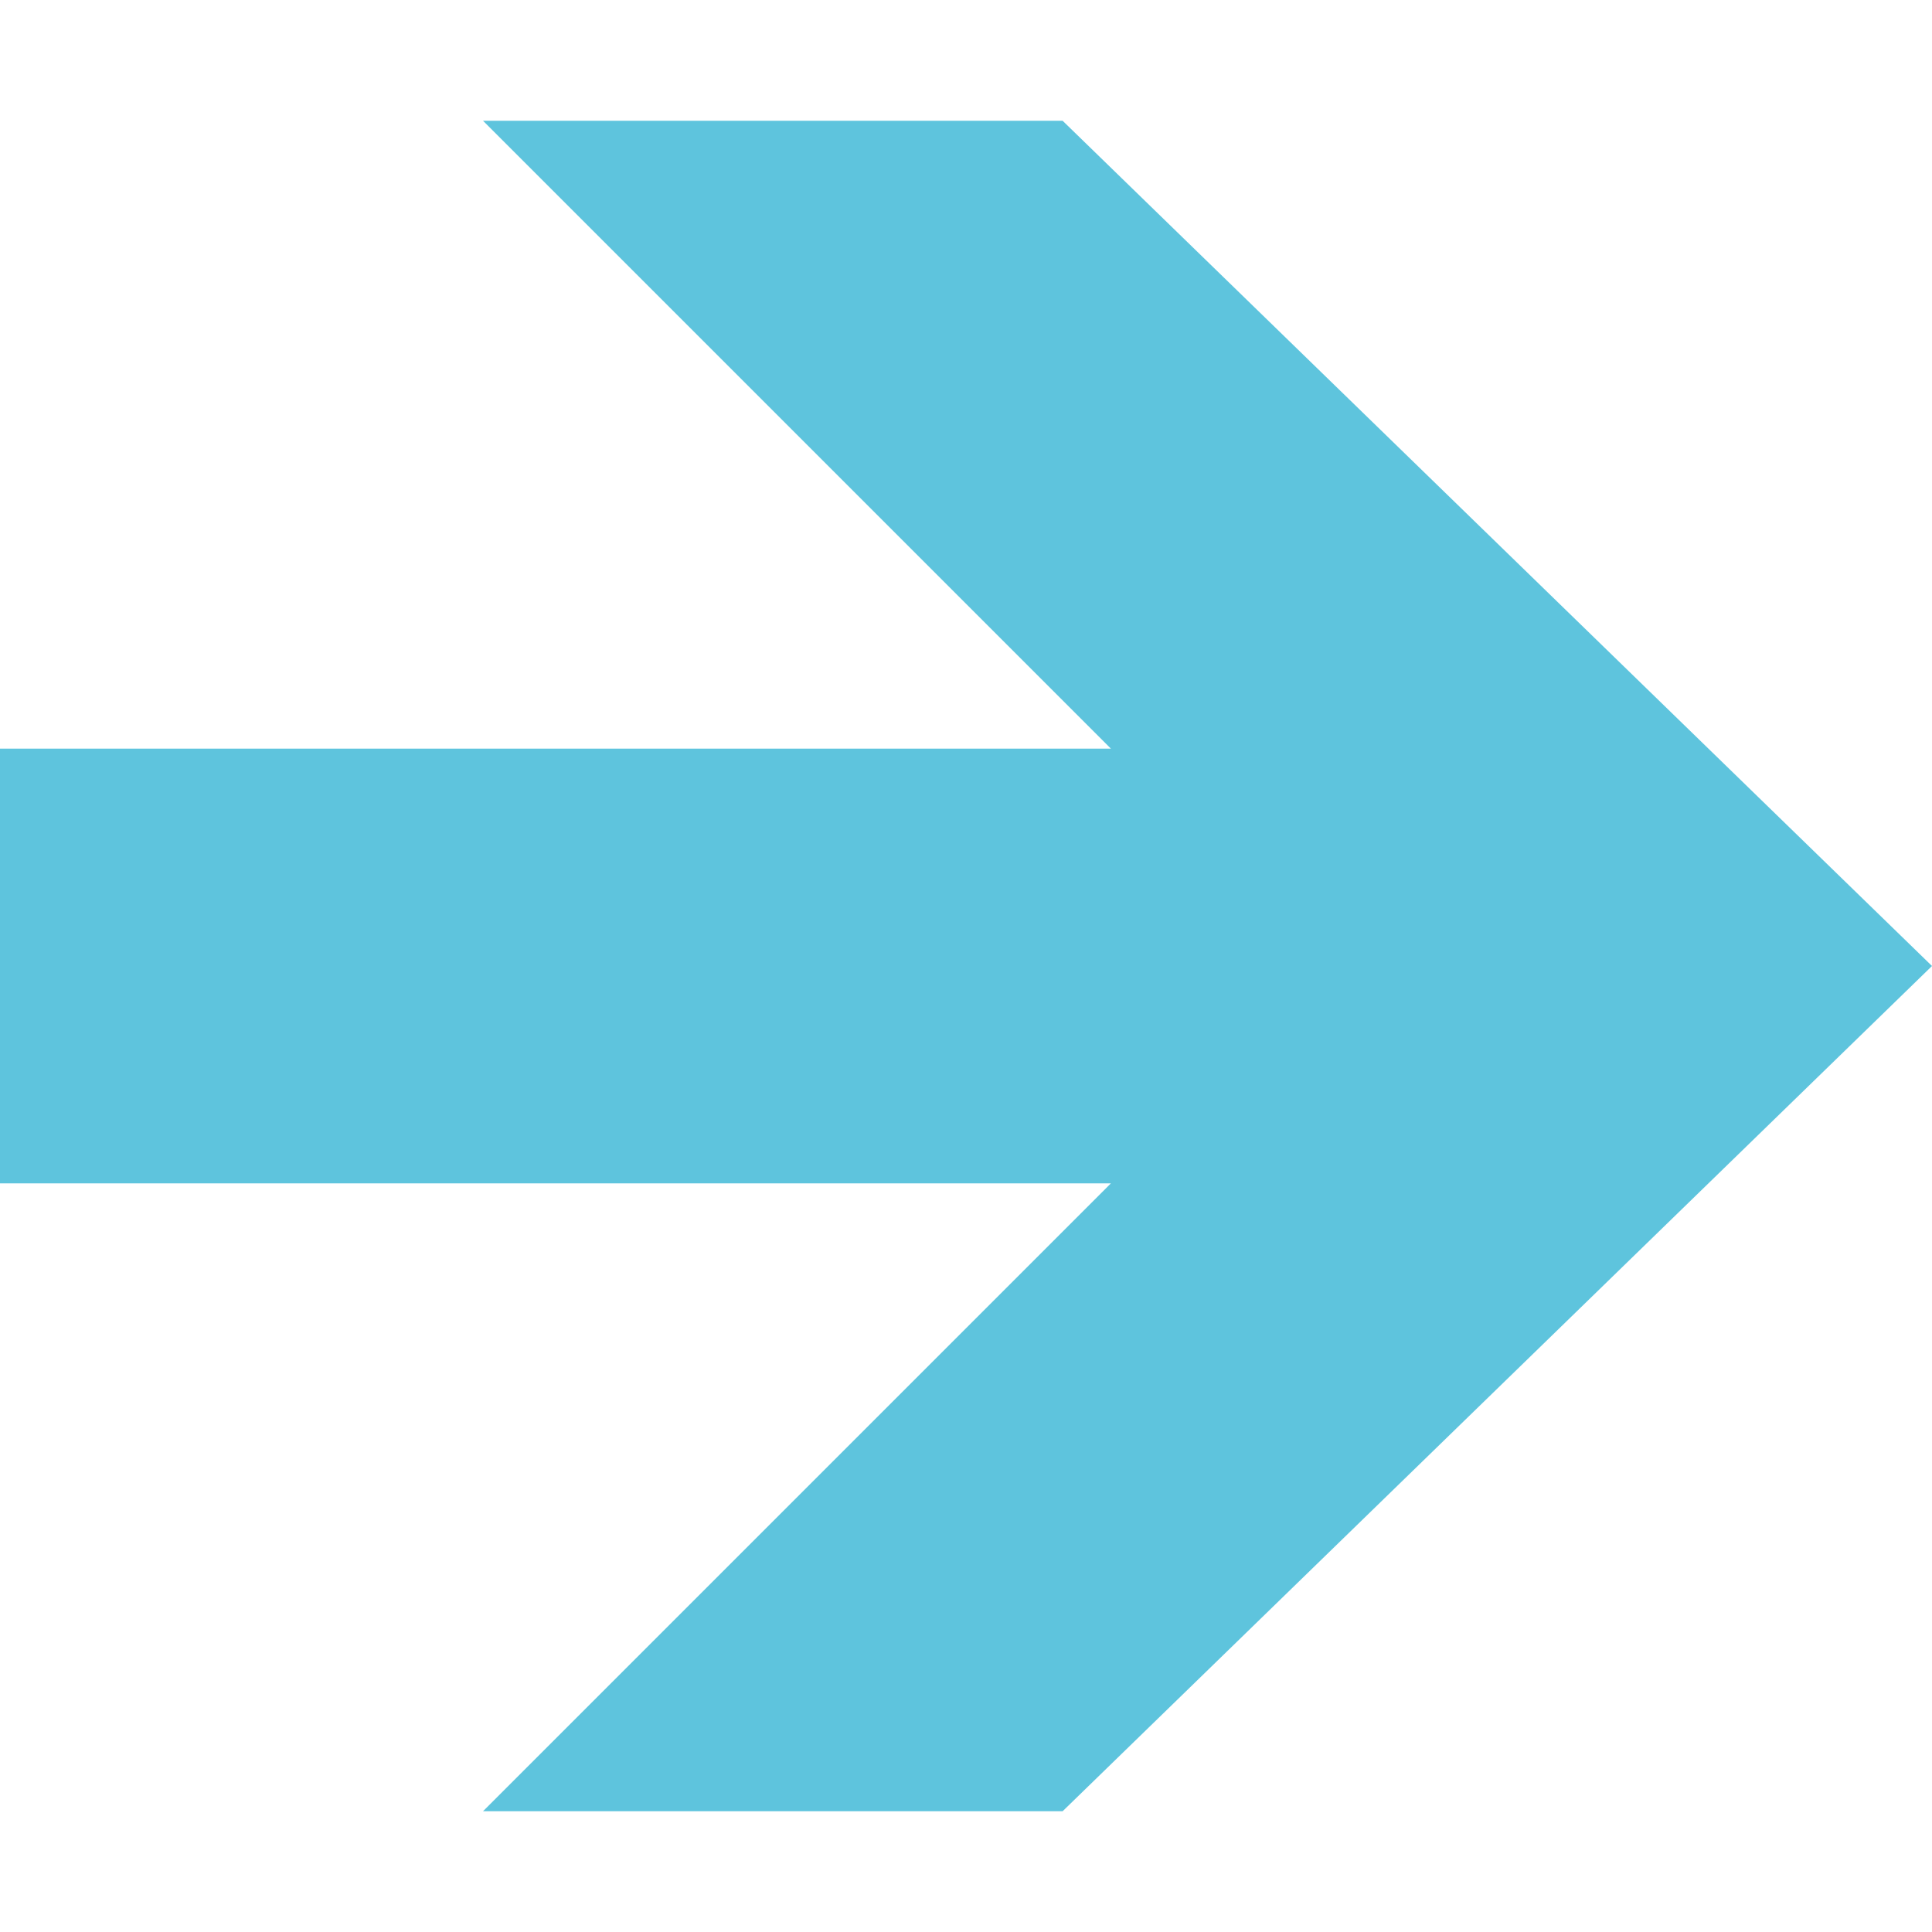 <?xml version="1.0" encoding="utf-8"?>
<!-- Generator: Adobe Illustrator 18.1.1, SVG Export Plug-In . SVG Version: 6.00 Build 0)  -->
<svg version="1.1" id="Layer_2" xmlns="http://www.w3.org/2000/svg" xmlns:xlink="http://www.w3.org/1999/xlink" x="0px" y="0px"
	 viewBox="0 1000 8 8" enable-background="new 0 1000 8 8" xml:space="preserve">
<polygon fill="#5EC4DD" points="4.4,1000.5 8,1004 4.4,1007.5 2,1007.5 4.6,1004.9 0,1004.9 0,1003.1 4.6,1003.1 2,1000.5 "/>
</svg>

